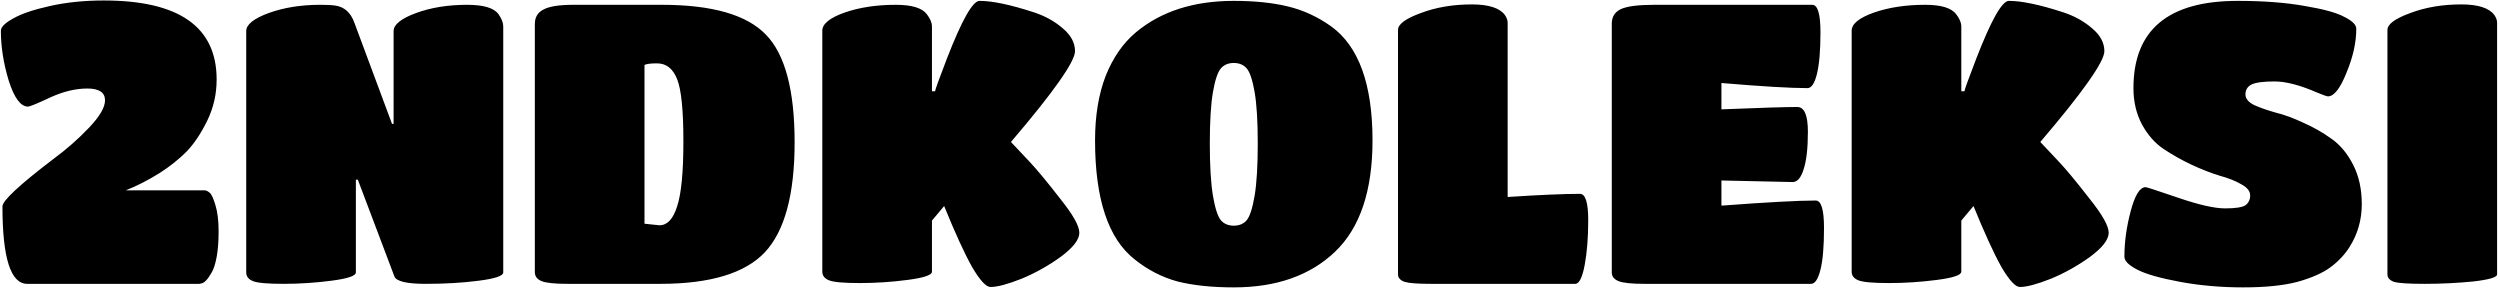 <svg width="458" height="53" viewBox="0 0 458 53" fill="none" 
    xmlns="http://www.w3.org/2000/svg">
    <path d="M5.128 19.528C3.784 19.528 2.608 17.944 1.6 14.776C0.64 11.608 0.16 8.56 0.16 5.632C0.16 4.96 0.904 4.216 2.392 3.4C3.88 2.536 6.136 1.768 9.16 1.096C12.184 0.424 15.472 0.088 19.024 0.088C32.8 0.088 39.688 4.912 39.688 14.56C39.688 17.248 39.112 19.768 37.96 22.12C36.808 24.472 35.536 26.368 34.144 27.808C32.752 29.2 31.12 30.496 29.248 31.696C27.088 33.04 25.024 34.096 23.056 34.864H37.456C37.744 34.864 38.056 35.008 38.392 35.296C38.728 35.536 39.088 36.304 39.472 37.6C39.856 38.848 40.048 40.432 40.048 42.352C40.048 44.224 39.928 45.808 39.688 47.104C39.448 48.352 39.16 49.264 38.824 49.84C38.104 51.136 37.456 51.832 36.88 51.928L36.52 52H4.984C1.96 52 0.448 47.272 0.448 37.816C0.448 36.76 3.568 33.856 9.808 29.104C12.16 27.376 14.32 25.48 16.288 23.416C18.256 21.352 19.24 19.672 19.24 18.376C19.24 16.936 18.16 16.216 16 16.216C13.84 16.216 11.56 16.768 9.16 17.872C6.808 18.976 5.464 19.528 5.128 19.528ZM65.195 49.912C65.195 50.536 63.707 51.04 60.731 51.424C57.803 51.808 54.875 52 51.947 52C49.019 52 47.147 51.832 46.331 51.496C45.515 51.16 45.107 50.632 45.107 49.912V5.704C45.107 4.504 46.475 3.4 49.211 2.392C51.995 1.384 55.139 0.88 58.643 0.88C59.891 0.88 60.827 0.928 61.451 1.024C63.083 1.264 64.235 2.296 64.907 4.12L71.819 22.696H72.107V5.704C72.107 4.504 73.475 3.4 76.211 2.392C78.947 1.384 82.067 0.88 85.571 0.88C88.595 0.88 90.515 1.456 91.331 2.608C91.907 3.424 92.195 4.168 92.195 4.84V49.912C92.195 50.536 90.707 51.04 87.731 51.424C84.803 51.808 81.563 52 78.011 52C74.507 52 72.587 51.544 72.251 50.632L65.555 32.92H65.195V49.912ZM120.95 52H103.958C101.606 52 100.022 51.832 99.206 51.496C98.39 51.16 97.982 50.608 97.982 49.84V4.408C97.982 3.16 98.51 2.272 99.566 1.744C100.622 1.168 102.446 0.88 105.038 0.88H121.238C130.454 0.88 136.814 2.704 140.318 6.352C143.822 9.952 145.574 16.528 145.574 26.08C145.574 35.632 143.75 42.352 140.102 46.24C136.454 50.08 130.07 52 120.95 52ZM120.374 11.608C119.222 11.608 118.454 11.704 118.07 11.896V40.984L120.806 41.272C122.246 41.272 123.326 40.12 124.046 37.816C124.814 35.512 125.198 31.528 125.198 25.864C125.198 20.2 124.814 16.408 124.046 14.488C123.278 12.568 122.054 11.608 120.374 11.608ZM170.734 49.768C170.734 50.392 169.246 50.896 166.27 51.28C163.342 51.664 160.414 51.856 157.486 51.856C154.558 51.856 152.686 51.688 151.87 51.352C151.054 51.016 150.646 50.488 150.646 49.768V5.632C150.646 4.384 151.99 3.28 154.678 2.32C157.414 1.36 160.558 0.88 164.11 0.88C167.038 0.88 168.934 1.456 169.798 2.608C170.422 3.424 170.734 4.168 170.734 4.84V16.72H171.31C171.31 16.48 172.03 14.488 173.47 10.744C176.206 3.688 178.198 0.16 179.446 0.16C181.798 0.16 185.11 0.856 189.382 2.248C191.446 2.92 193.222 3.904 194.71 5.2C196.198 6.448 196.942 7.84 196.942 9.376C196.942 10.336 195.958 12.208 193.99 14.992C192.07 17.728 189.142 21.4 185.206 26.008C186.118 26.968 187.27 28.192 188.662 29.68C190.054 31.168 191.902 33.4 194.206 36.376C196.558 39.304 197.734 41.392 197.734 42.64C197.734 43.888 196.606 45.352 194.35 47.032C192.094 48.664 189.694 50.008 187.15 51.064C184.606 52.072 182.71 52.576 181.462 52.576C180.646 52.576 179.518 51.352 178.078 48.904C176.686 46.408 174.982 42.688 172.966 37.744L170.734 40.408V49.768ZM226.029 52.648C222.045 52.648 218.613 52.288 215.733 51.568C212.901 50.8 210.285 49.456 207.885 47.536C203.037 43.744 200.613 36.472 200.613 25.72C200.613 21.208 201.261 17.272 202.557 13.912C203.901 10.552 205.749 7.888 208.101 5.92C212.709 2.08 218.685 0.16 226.029 0.16C229.821 0.16 233.109 0.496 235.893 1.168C238.725 1.84 241.389 3.064 243.885 4.84C248.925 8.488 251.445 15.448 251.445 25.72C251.445 34.936 249.165 41.728 244.605 46.096C240.045 50.464 233.853 52.648 226.029 52.648ZM223.653 40.336C224.229 41.008 225.021 41.344 226.029 41.344C227.037 41.344 227.829 41.008 228.405 40.336C228.981 39.616 229.461 38.128 229.845 35.872C230.229 33.568 230.421 30.376 230.421 26.296C230.421 22.216 230.229 19.072 229.845 16.864C229.461 14.656 228.981 13.216 228.405 12.544C227.829 11.872 227.037 11.536 226.029 11.536C225.021 11.536 224.229 11.872 223.653 12.544C223.077 13.216 222.597 14.656 222.213 16.864C221.829 19.072 221.637 22.216 221.637 26.296C221.637 30.376 221.829 33.568 222.213 35.872C222.597 38.128 223.077 39.616 223.653 40.336ZM262.162 52C259.762 52 258.154 51.88 257.338 51.64C256.522 51.352 256.114 50.896 256.114 50.272V5.488C256.114 4.432 257.506 3.4 260.29 2.392C263.074 1.336 266.194 0.808 269.65 0.808C272.722 0.808 274.738 1.456 275.698 2.752C276.034 3.232 276.202 3.712 276.202 4.192V36.088C282.058 35.704 286.474 35.512 289.45 35.512C290.458 35.512 290.962 37.12 290.962 40.336C290.962 43.504 290.746 46.24 290.314 48.544C289.882 50.848 289.306 52 288.586 52H262.162ZM331.782 52H301.254C298.902 52 297.318 51.832 296.502 51.496C295.686 51.16 295.278 50.632 295.278 49.912V4.336C295.278 3.088 295.83 2.2 296.934 1.672C298.086 1.144 300.126 0.88 303.054 0.88H331.998C333.006 0.88 333.51 2.56 333.51 5.92C333.51 9.232 333.294 11.776 332.862 13.552C332.43 15.28 331.854 16.144 331.134 16.144C328.014 16.144 322.758 15.832 315.366 15.208V20.032C322.47 19.744 327.102 19.6 329.262 19.6C330.558 19.6 331.206 21.112 331.206 24.136C331.206 27.16 330.942 29.464 330.414 31.048C329.934 32.584 329.262 33.352 328.398 33.352L315.366 33.064V37.672C323.718 37.048 329.478 36.736 332.646 36.736C333.654 36.736 334.158 38.416 334.158 41.776C334.158 45.136 333.942 47.68 333.51 49.408C333.078 51.136 332.502 52 331.782 52ZM359.312 49.768C359.312 50.392 357.824 50.896 354.848 51.28C351.92 51.664 348.992 51.856 346.064 51.856C343.136 51.856 341.264 51.688 340.448 51.352C339.632 51.016 339.224 50.488 339.224 49.768V5.632C339.224 4.384 340.568 3.28 343.256 2.32C345.992 1.36 349.136 0.88 352.688 0.88C355.616 0.88 357.512 1.456 358.376 2.608C359 3.424 359.312 4.168 359.312 4.84V16.72H359.888C359.888 16.48 360.608 14.488 362.048 10.744C364.784 3.688 366.776 0.16 368.024 0.16C370.376 0.16 373.688 0.856 377.96 2.248C380.024 2.92 381.8 3.904 383.288 5.2C384.776 6.448 385.52 7.84 385.52 9.376C385.52 10.336 384.536 12.208 382.568 14.992C380.648 17.728 377.72 21.4 373.784 26.008C374.696 26.968 375.848 28.192 377.24 29.68C378.632 31.168 380.48 33.4 382.784 36.376C385.136 39.304 386.312 41.392 386.312 42.64C386.312 43.888 385.184 45.352 382.928 47.032C380.672 48.664 378.272 50.008 375.728 51.064C373.184 52.072 371.288 52.576 370.04 52.576C369.224 52.576 368.096 51.352 366.656 48.904C365.264 46.408 363.56 42.688 361.544 37.744L359.312 40.408V49.768ZM426.919 48.976C425.479 50.032 423.463 50.92 420.871 51.64C418.327 52.312 415.015 52.648 410.935 52.648C406.903 52.648 403.063 52.312 399.415 51.64C395.767 50.968 393.151 50.224 391.567 49.408C389.983 48.592 389.191 47.8 389.191 47.032C389.191 44.344 389.575 41.56 390.343 38.68C391.111 35.752 392.023 34.288 393.079 34.288C393.271 34.288 395.263 34.936 399.055 36.232C402.847 37.528 405.703 38.176 407.623 38.176C409.543 38.176 410.791 37.984 411.367 37.6C411.943 37.168 412.231 36.568 412.231 35.8C412.231 35.032 411.703 34.36 410.647 33.784C409.591 33.16 408.271 32.632 406.687 32.2C405.103 31.72 403.375 31.048 401.503 30.184C399.679 29.32 397.975 28.36 396.391 27.304C394.807 26.248 393.487 24.76 392.431 22.84C391.375 20.872 390.847 18.64 390.847 16.144C390.847 5.488 397.207 0.16 409.927 0.16C414.679 0.16 418.783 0.472 422.239 1.096C425.695 1.672 428.119 2.344 429.511 3.112C430.951 3.832 431.671 4.552 431.671 5.272C431.671 7.768 431.071 10.456 429.871 13.336C428.719 16.216 427.591 17.656 426.487 17.656C426.295 17.656 425.671 17.44 424.615 17.008C421.447 15.616 418.807 14.92 416.695 14.92C414.631 14.92 413.215 15.112 412.447 15.496C411.727 15.88 411.367 16.48 411.367 17.296C411.367 18.064 411.895 18.712 412.951 19.24C414.007 19.72 415.303 20.176 416.839 20.608C418.423 20.992 420.127 21.616 421.951 22.48C423.823 23.296 425.551 24.28 427.135 25.432C428.719 26.536 430.039 28.12 431.095 30.184C432.151 32.248 432.679 34.648 432.679 37.384C432.679 40.264 431.935 42.88 430.447 45.232C429.535 46.672 428.359 47.92 426.919 48.976ZM457.468 50.272C457.468 50.8 456.004 51.232 453.076 51.568C450.148 51.856 447.196 52 444.22 52C441.292 52 439.42 51.88 438.604 51.64C437.788 51.352 437.38 50.896 437.38 50.272V5.488C437.38 4.432 438.772 3.4 441.556 2.392C444.34 1.336 447.46 0.808 450.916 0.808C453.988 0.808 456.004 1.456 456.964 2.752C457.3 3.232 457.468 3.712 457.468 4.192V50.272Z" fill="black"/>
</svg>
